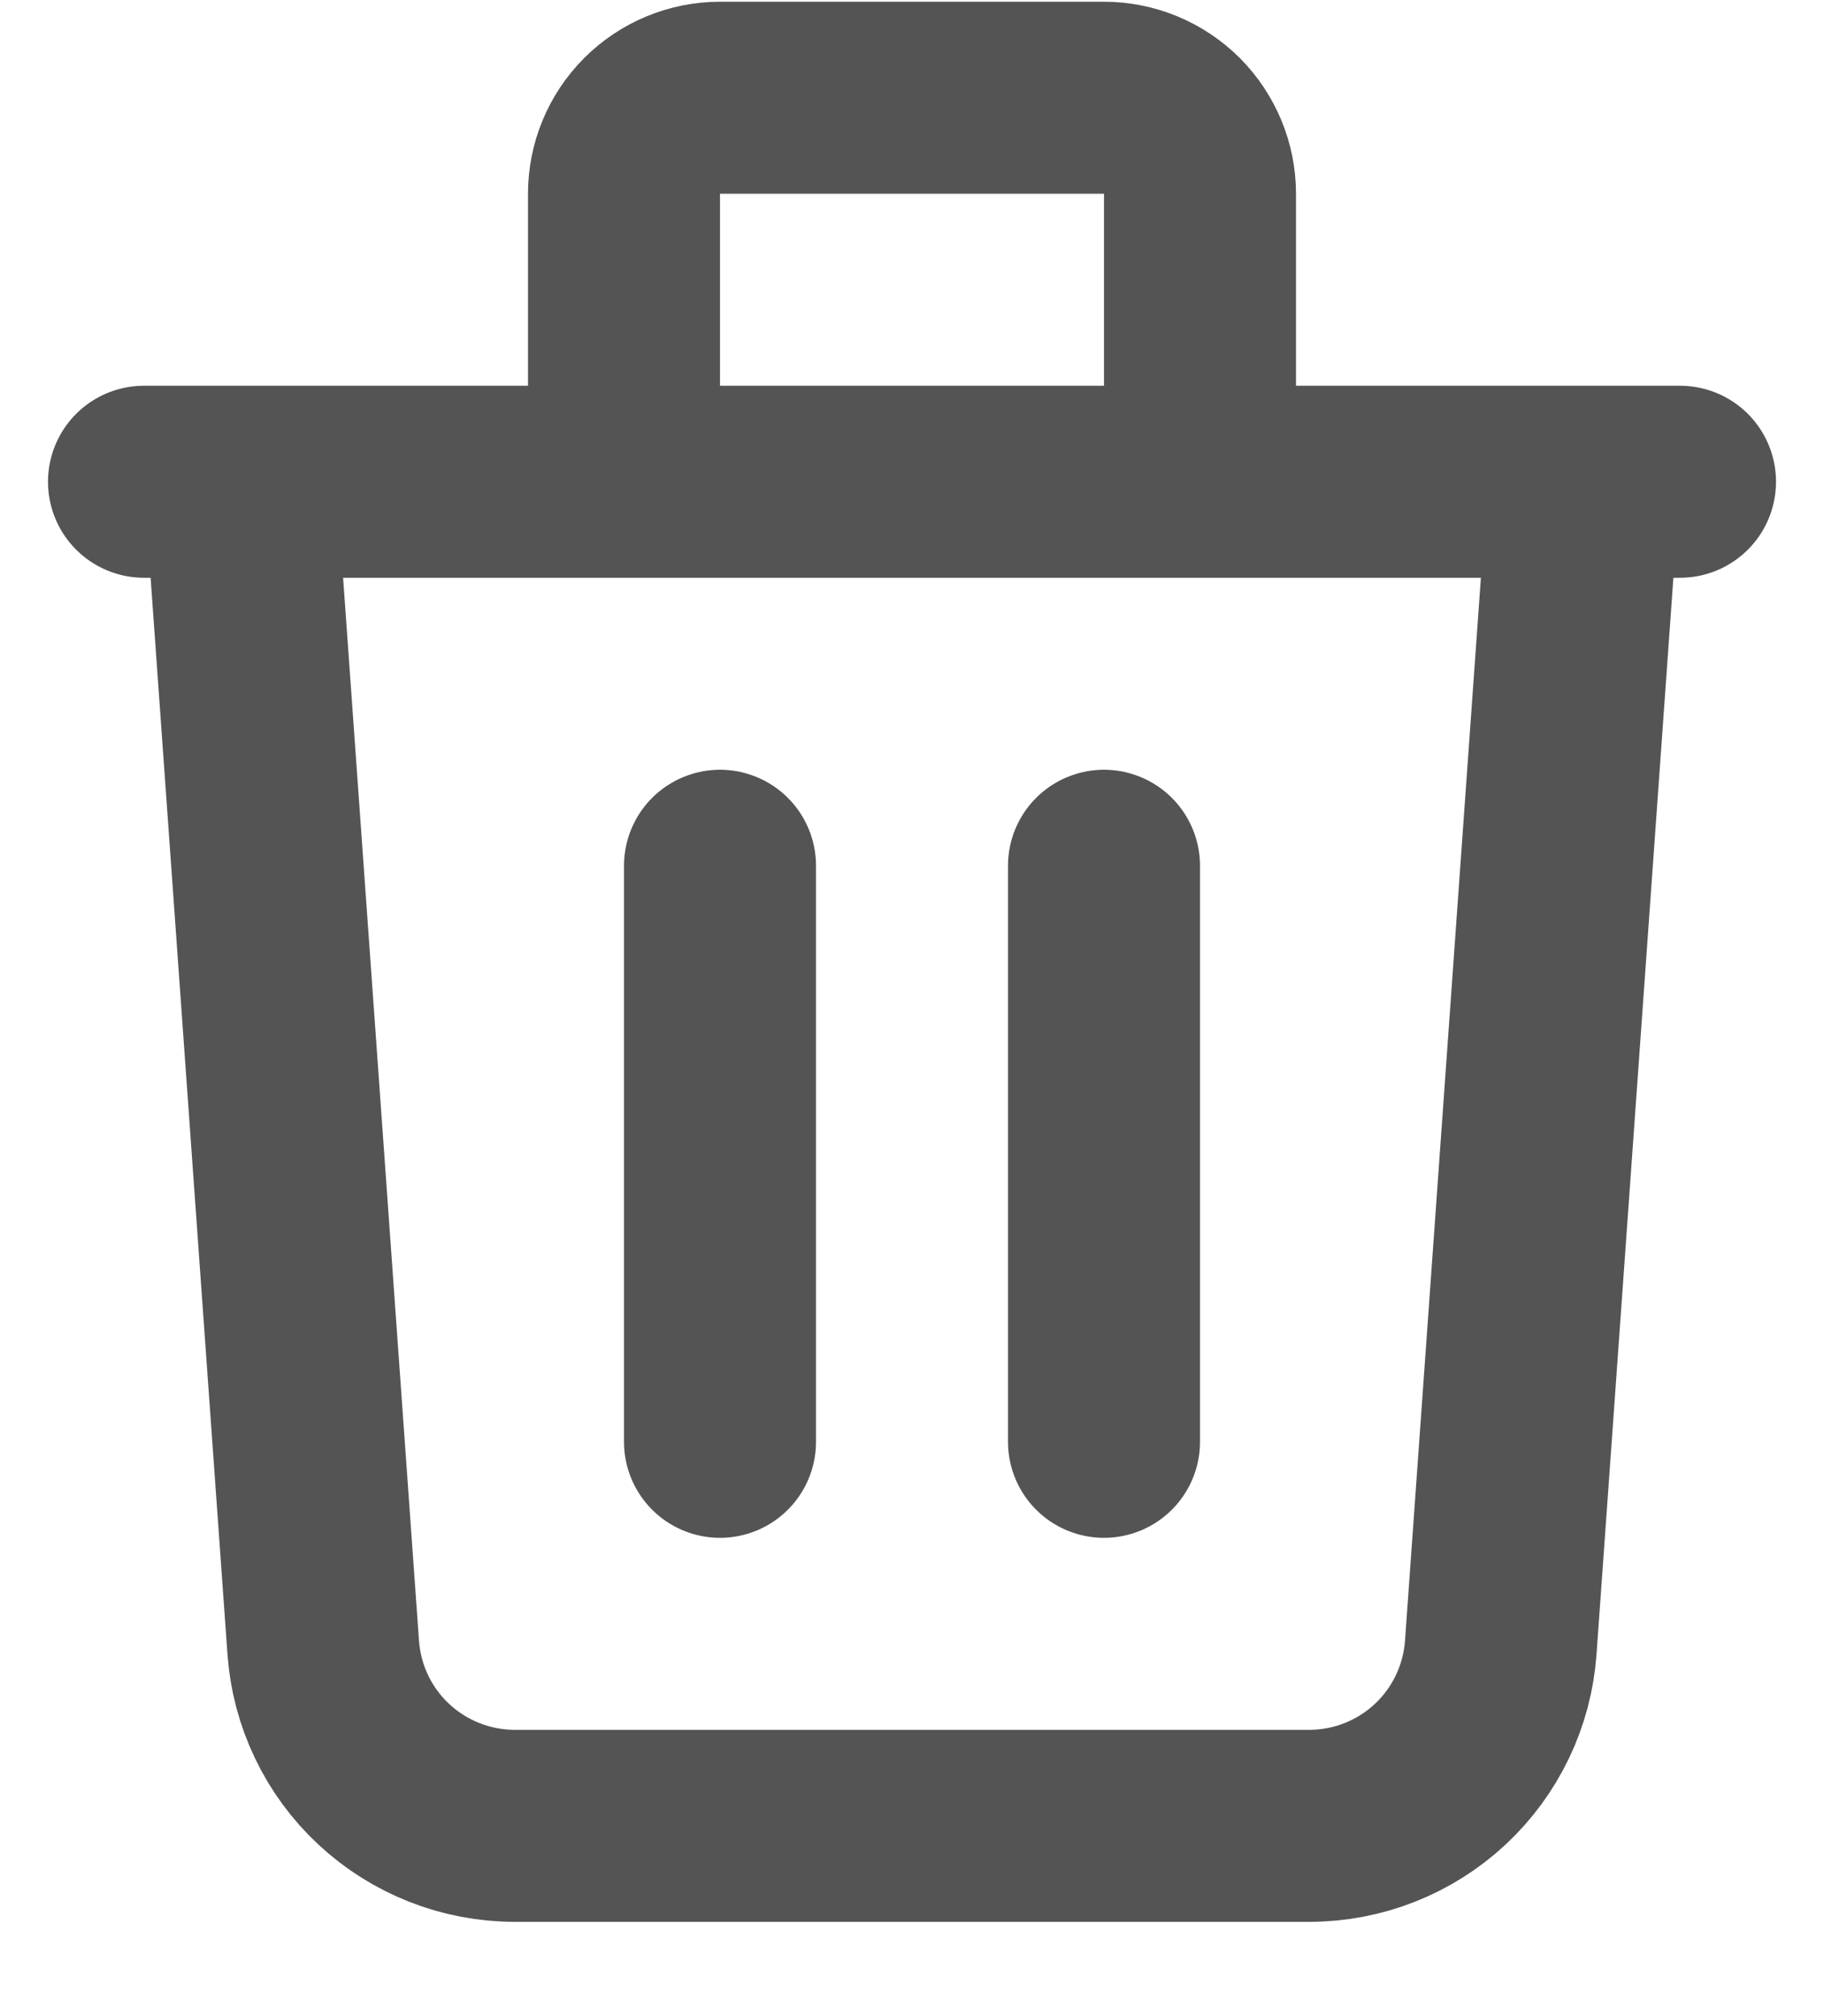 <svg width="19" height="21" viewBox="0 0 19 21" fill="none" xmlns="http://www.w3.org/2000/svg">
<path d="M16.5 5.018L15.633 17.16C15.597 17.665 15.371 18.137 15.001 18.482C14.631 18.826 14.144 19.018 13.638 19.018H5.362C4.856 19.018 4.369 18.826 3.999 18.482C3.628 18.137 3.403 17.665 3.367 17.16L2.5 5.018M7.5 9.018V15.018M11.5 9.018V15.018M12.5 5.018V2.018C12.5 1.753 12.394 1.499 12.207 1.311C12.019 1.124 11.765 1.018 11.5 1.018H7.5C7.235 1.018 6.98 1.124 6.793 1.311C6.605 1.499 6.5 1.753 6.5 2.018V5.018M1.5 5.018H17.5" stroke="#545454" stroke-width="2" stroke-linecap="round" stroke-linejoin="round"/>
</svg>
